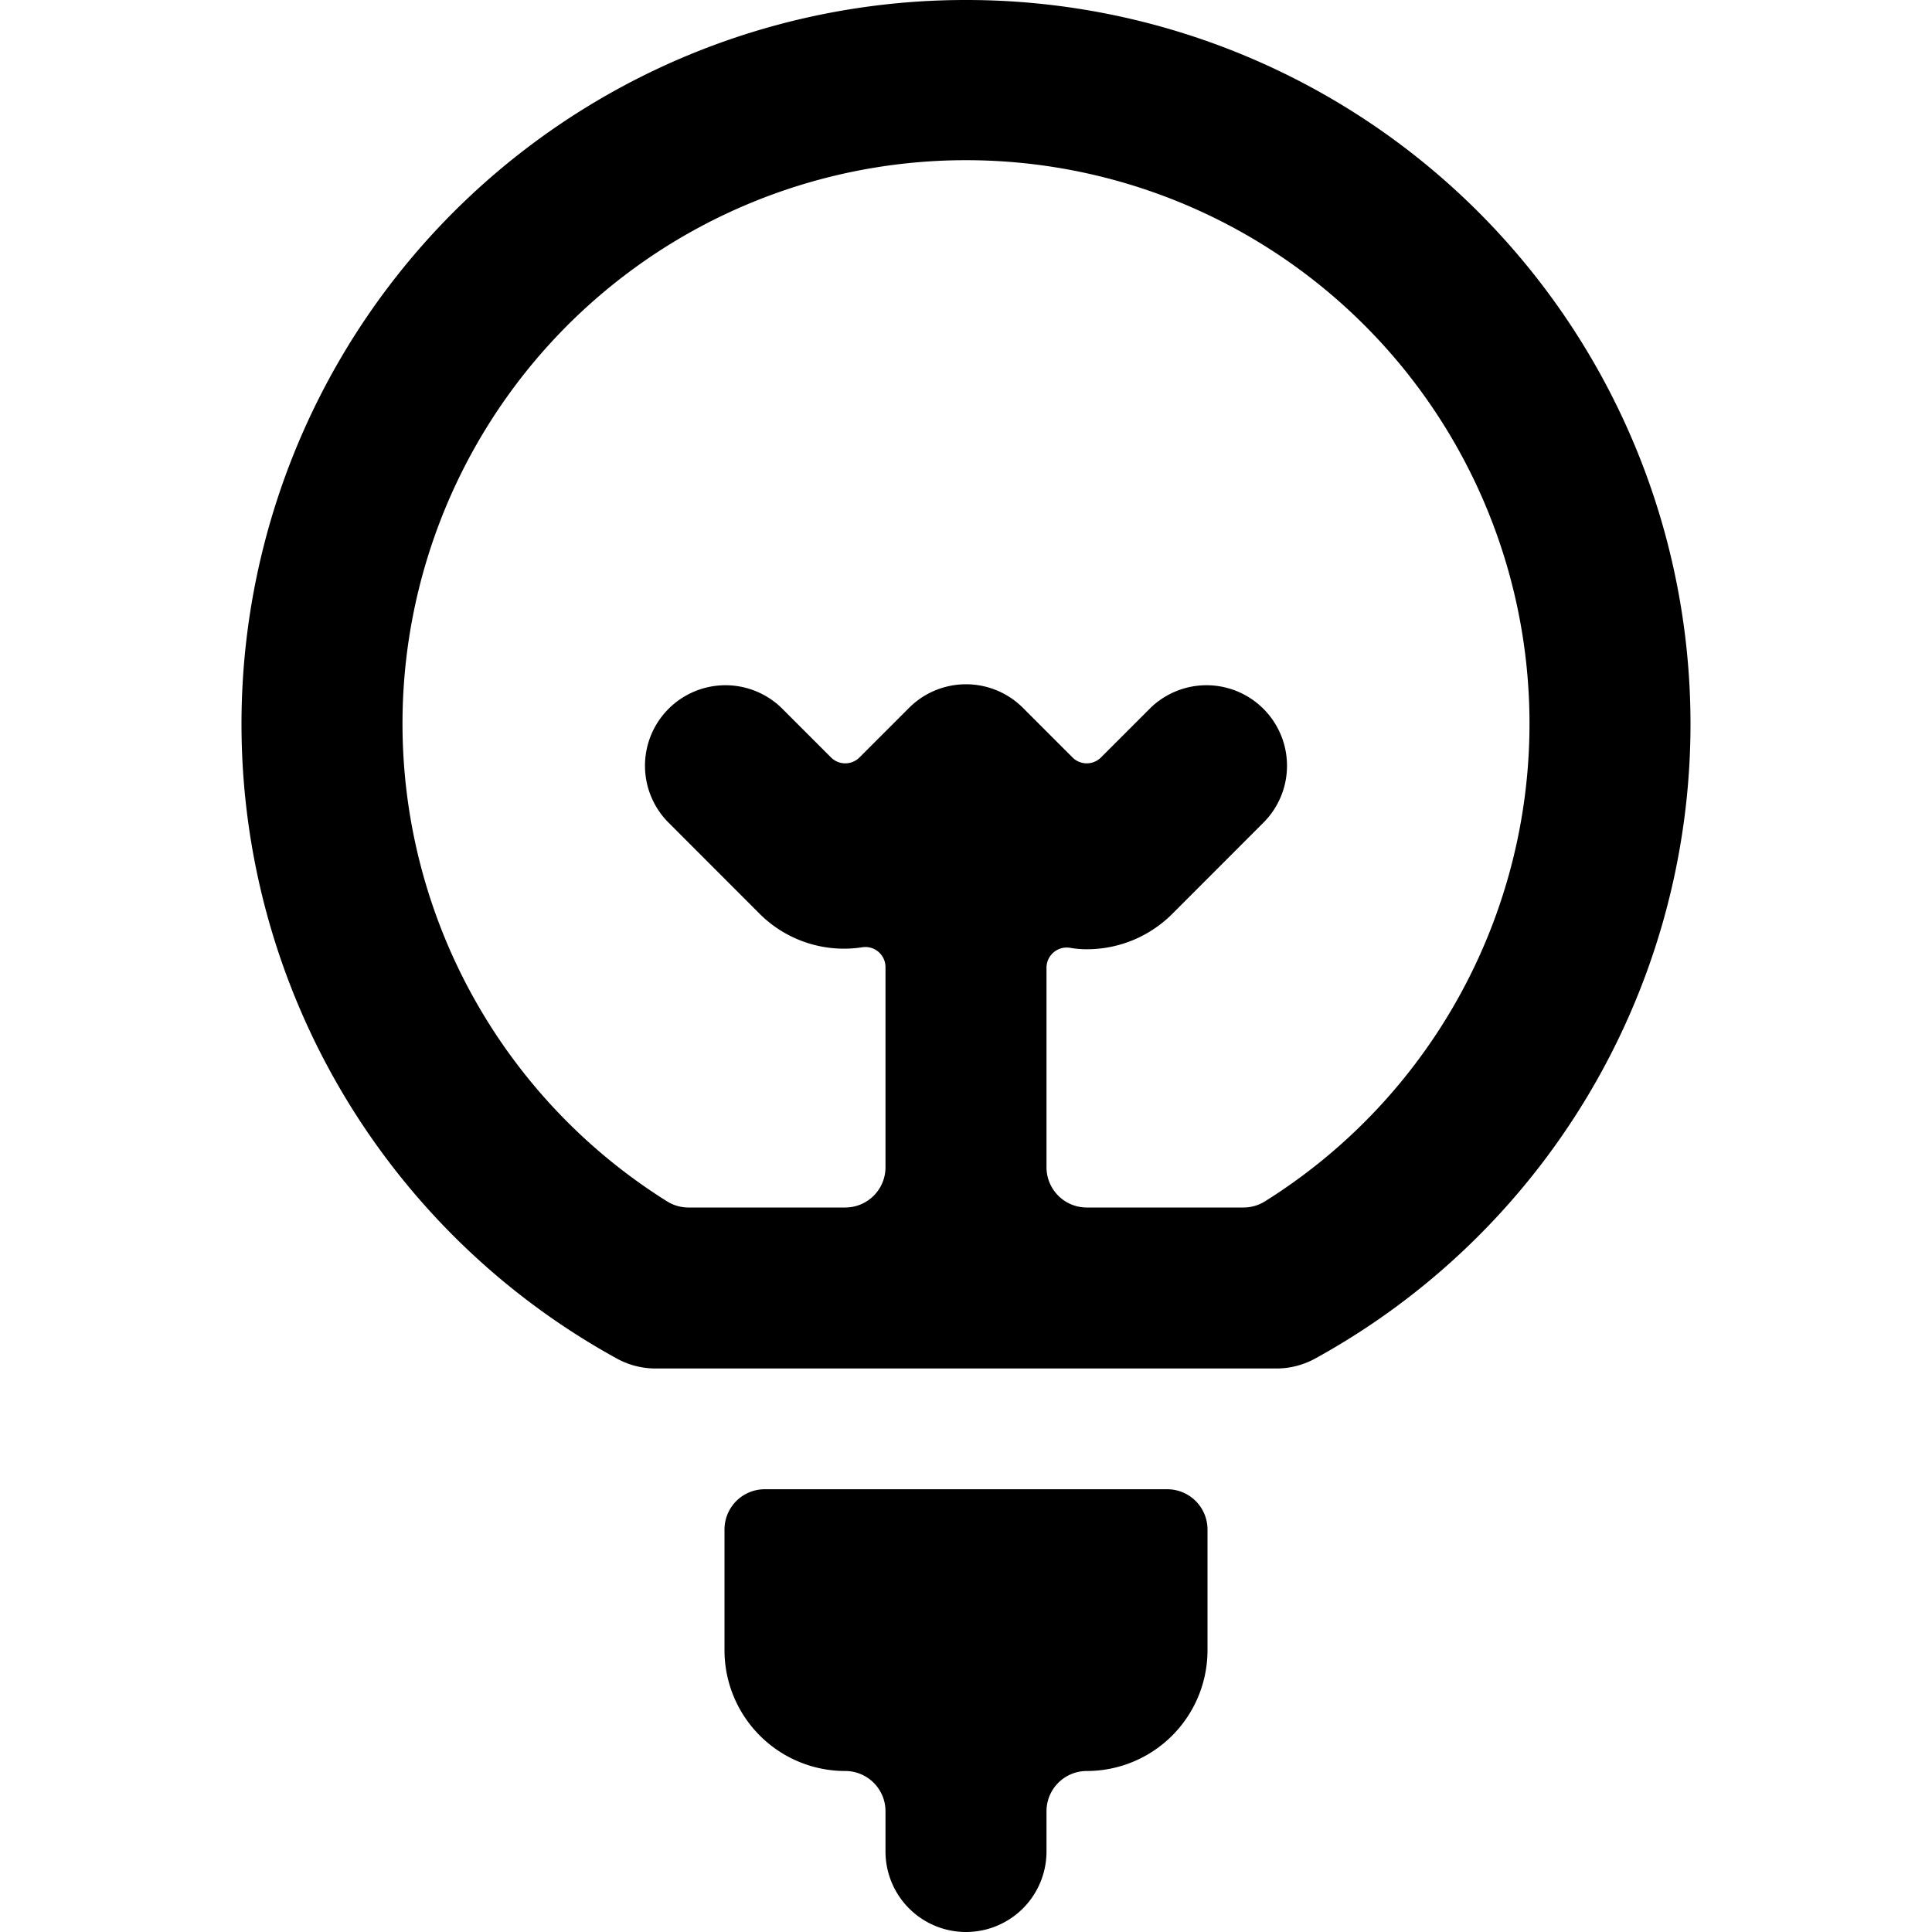 <svg id="Bold" xmlns="http://www.w3.org/2000/svg" viewBox="0 0 24 24"><title>light-bulb</title><path d="M12,0A8.994,8.994,0,0,0,7.662,16.876,1,1,0,0,0,8.145,17h7.71a1,1,0,0,0,.483-.124A8.994,8.994,0,0,0,12,0Zm3.713,14.924a.5.5,0,0,1-.265.076H13.5a.5.5,0,0,1-.5-.5V12.021a.251.251,0,0,1,.292-.247,1.209,1.209,0,0,0,.208.018,1.5,1.5,0,0,0,1.061-.438l1.146-1.147a1,1,0,0,0-1.414-1.414l-.616.616a.25.25,0,0,1-.354,0l-.616-.616a1,1,0,0,0-1.414,0l-.616.616a.25.25,0,0,1-.354,0l-.616-.616a1,1,0,0,0-1.414,1.414l1.146,1.147a1.483,1.483,0,0,0,1.274.413.25.25,0,0,1,.287.247V14.5a.5.5,0,0,1-.5.5H8.552a.5.5,0,0,1-.265-.076,7,7,0,1,1,7.426,0Z"/><path d="M15,19a.5.5,0,0,0-.5-.5h-5A.5.5,0,0,0,9,19v1.5A1.5,1.5,0,0,0,10.5,22a.5.5,0,0,1,.5.5V23a1,1,0,0,0,2,0v-.5a.5.5,0,0,1,.5-.5A1.5,1.5,0,0,0,15,20.5Z"/></svg>